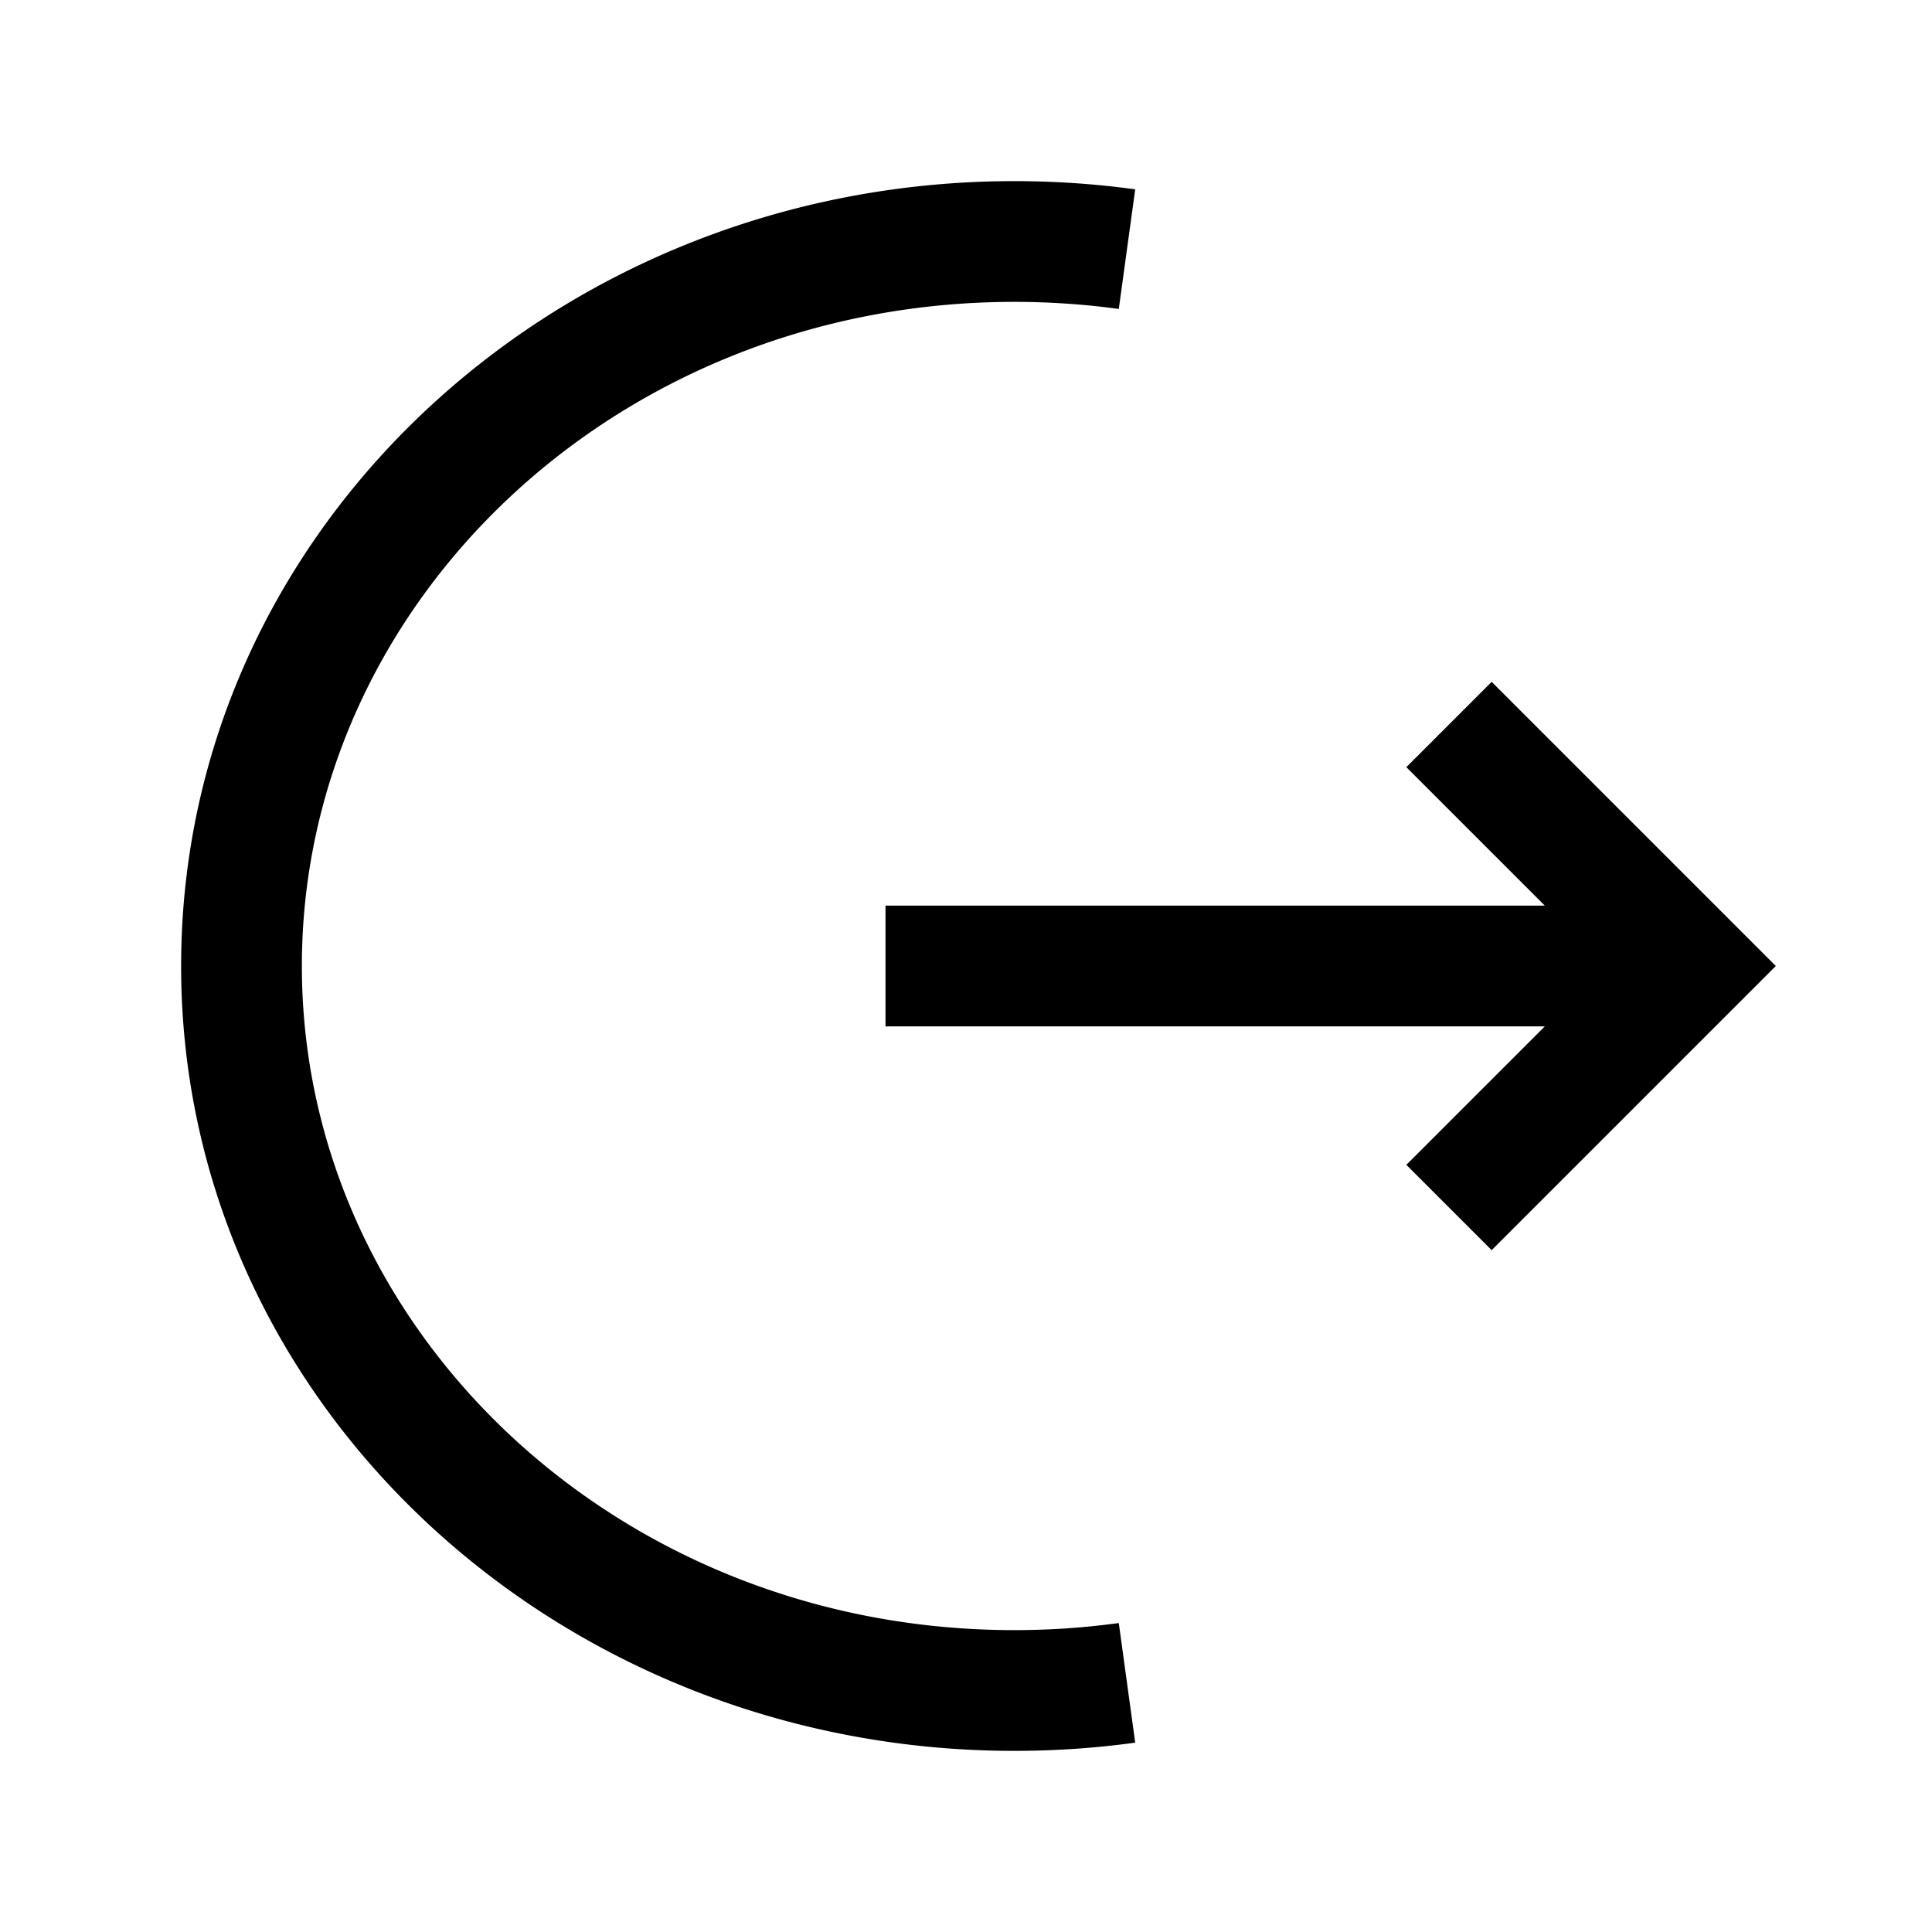 <svg xmlns="http://www.w3.org/2000/svg" width="24" height="24" fill="currentColor" viewBox="0 0 24 24">
  <path d="M12.6 2.25C6.93 2.25 2.25 6.57 2.25 12s4.68 9.75 10.35 9.75a11.1 11.1 0 0 0 1.502-.102l-.204-1.486a9.56 9.56 0 0 1-1.298.088c-4.934 0-8.85-3.738-8.85-8.25 0-4.511 3.916-8.25 8.85-8.25.441 0 .875.03 1.298.088l.204-1.486A11.09 11.09 0 0 0 12.6 2.25Z"/>
  <path d="m17.47 9.53 1.72 1.72H11v1.5h8.19l-1.72 1.72 1.06 1.06L22.06 12l-3.53-3.53-1.06 1.06Z"/>
</svg>
